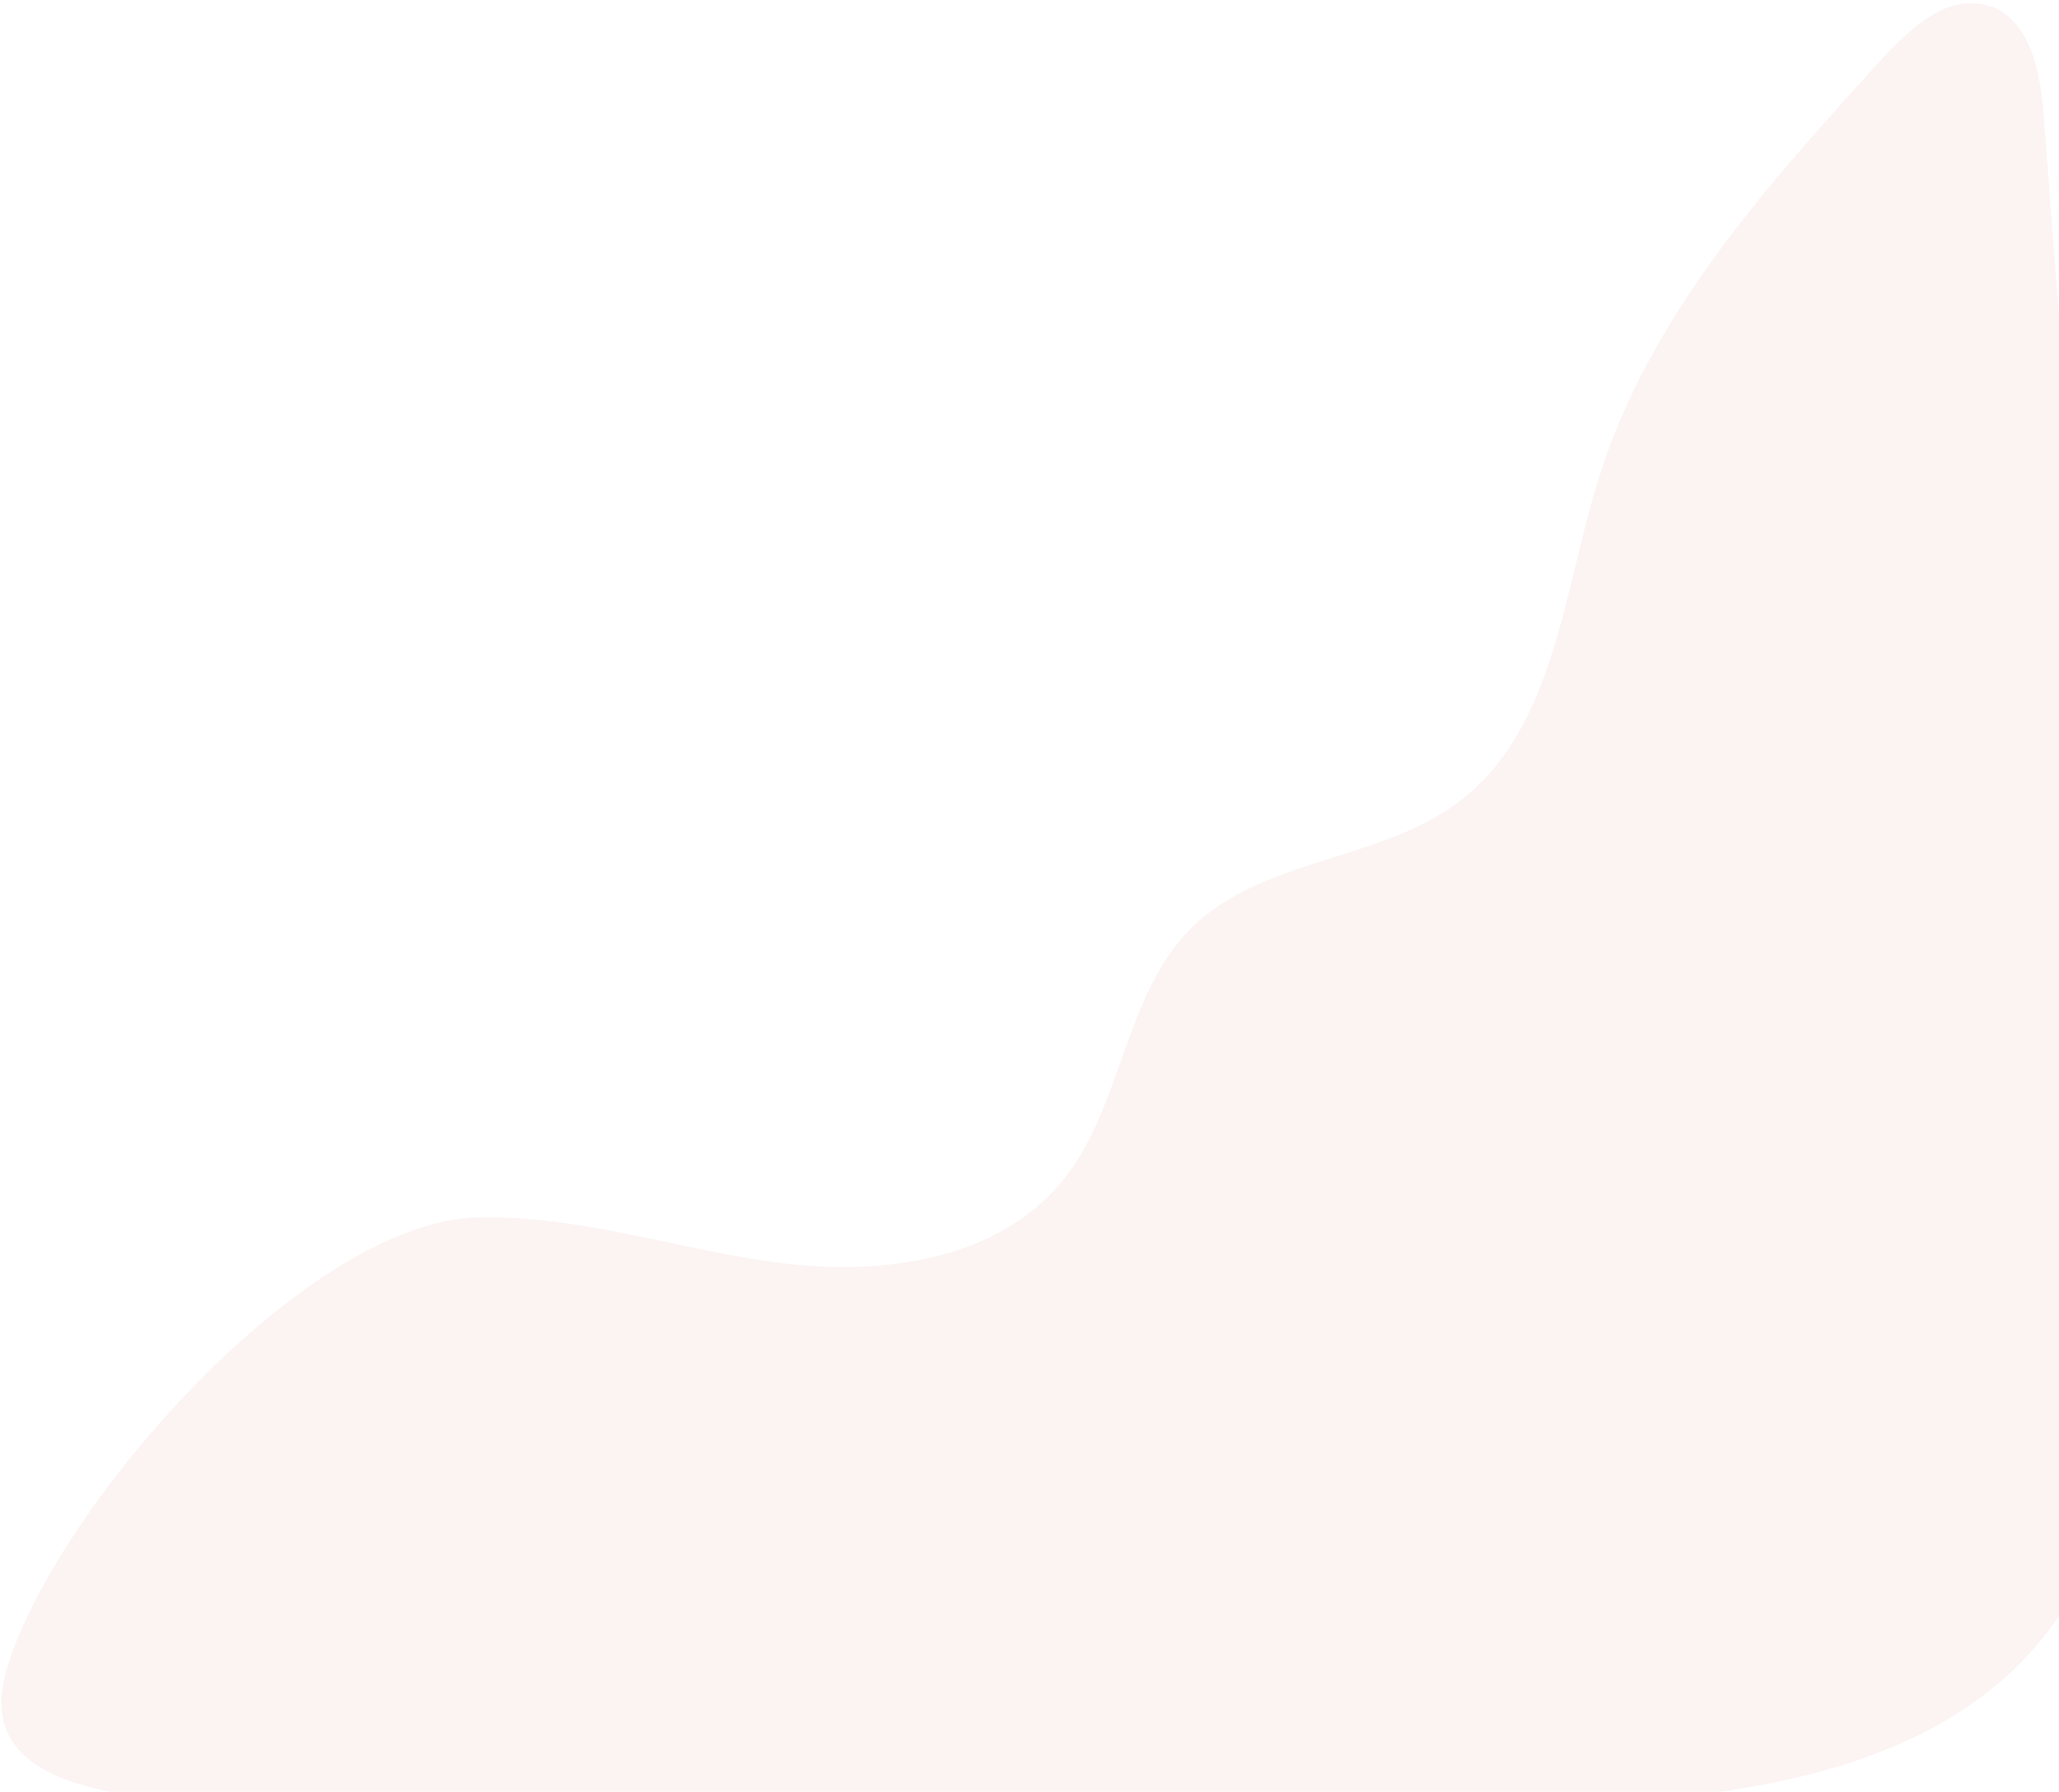 <svg width="609" height="530" viewBox="0 0 609 530" fill="none" xmlns="http://www.w3.org/2000/svg">
<path opacity="0.1" d="M141.706 360.1C171.951 359.512 201.021 369.79 230.972 373.607C260.923 377.424 294.985 372.726 314.072 349.529C331.983 327.8 332.277 294.619 352.244 274.651C373.386 253.509 408.916 254.978 432.407 236.478C460.009 214.749 462.358 174.815 472.929 141.34C487.905 93.183 523.141 54.13 557.203 16.838C565.425 8.029 575.996 -1.661 587.742 1.569C600.368 5.092 603.598 21.242 604.479 34.456C612.407 138.697 620.335 243.232 628.264 347.473C631.787 394.455 634.136 446.136 605.066 483.427C571.004 526.592 509.047 532.171 454.137 534.52C382.783 537.457 311.135 540.393 239.781 543.329C200.434 544.798 160.499 546.559 122.033 538.044C79.749 528.941 -15.026 544.334 2.593 491.773C18.155 443.911 91.201 360.981 141.706 360.1Z" fill="#DC8383"/>
</svg>

